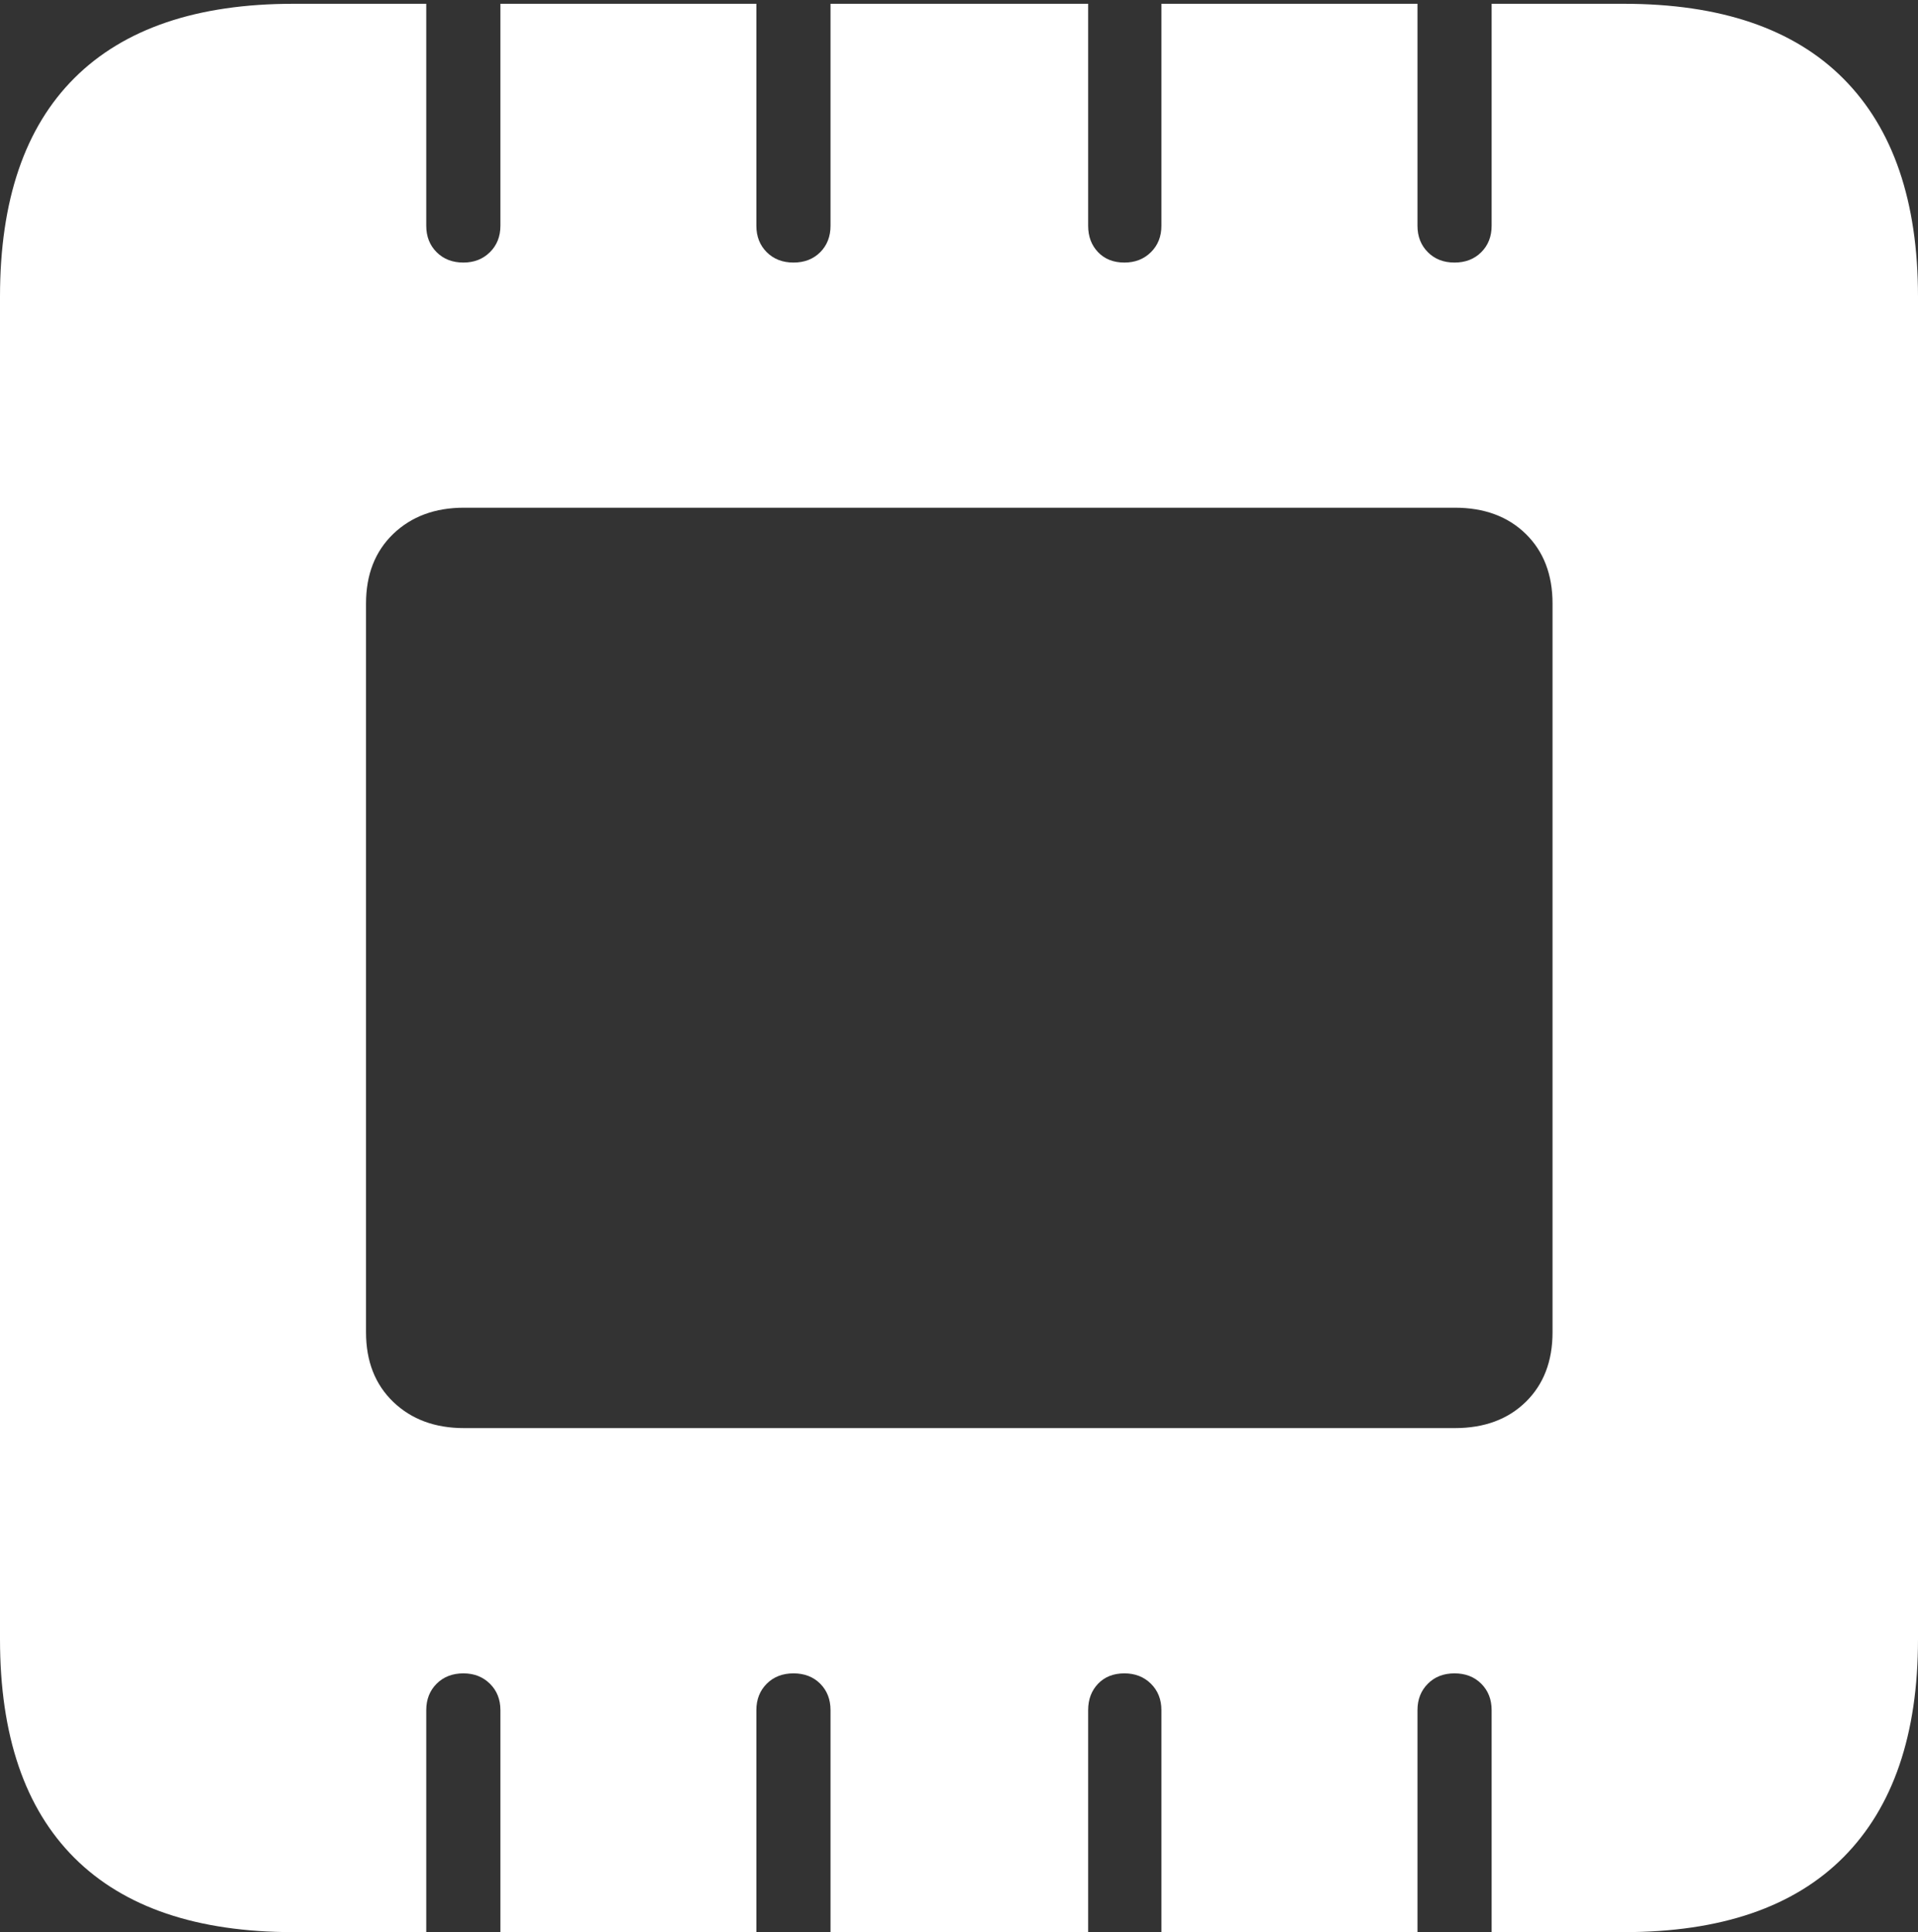 <?xml version="1.0" encoding="UTF-8"?>
<!--Generator: Apple Native CoreSVG 175-->
<!DOCTYPE svg
PUBLIC "-//W3C//DTD SVG 1.1//EN"
       "http://www.w3.org/Graphics/SVG/1.1/DTD/svg11.dtd">
<svg version="1.1" xmlns="http://www.w3.org/2000/svg" xmlns:xlink="http://www.w3.org/1999/xlink" width="17.198" height="17.323">
 <rect width="100%" height="100%" fill="#333333" stroke="none"/>
 <g>
  <rect height="17.323" opacity="0" width="17.198" x="0" y="0"/>
  <path d="M0 14.697Q0 15.992 0.668 16.658Q1.336 17.323 2.63 17.323L3.822 17.323L3.822 15.333Q3.822 15.189 3.915 15.096Q4.008 15.003 4.155 15.003Q4.299 15.003 4.393 15.096Q4.487 15.189 4.487 15.333L4.487 17.323L6.782 17.323L6.782 15.333Q6.782 15.189 6.875 15.096Q6.968 15.003 7.115 15.003Q7.262 15.003 7.355 15.096Q7.447 15.189 7.447 15.333L7.447 17.323L9.757 17.323L9.757 15.333Q9.757 15.189 9.846 15.096Q9.935 15.003 10.082 15.003Q10.226 15.003 10.32 15.096Q10.414 15.189 10.414 15.333L10.414 17.323L12.71 17.323L12.71 15.333Q12.71 15.189 12.803 15.096Q12.895 15.003 13.042 15.003Q13.189 15.003 13.282 15.096Q13.375 15.189 13.375 15.333L13.375 17.323L14.561 17.323Q15.862 17.323 16.53 16.651Q17.198 15.978 17.198 14.697L17.198 2.66Q17.198 1.378 16.53 0.706Q15.862 0.034 14.561 0.034L13.375 0.034L13.375 2.024Q13.375 2.168 13.282 2.261Q13.189 2.354 13.042 2.354Q12.895 2.354 12.803 2.261Q12.71 2.168 12.71 2.024L12.71 0.034L10.414 0.034L10.414 2.024Q10.414 2.168 10.32 2.261Q10.226 2.354 10.082 2.354Q9.935 2.354 9.846 2.261Q9.757 2.168 9.757 2.024L9.757 0.034L7.447 0.034L7.447 2.024Q7.447 2.168 7.355 2.261Q7.262 2.354 7.115 2.354Q6.968 2.354 6.875 2.261Q6.782 2.168 6.782 2.024L6.782 0.034L4.487 0.034L4.487 2.024Q4.487 2.168 4.393 2.261Q4.299 2.354 4.155 2.354Q4.008 2.354 3.915 2.261Q3.822 2.168 3.822 2.024L3.822 0.034L2.63 0.034Q1.336 0.034 0.668 0.699Q0 1.364 0 2.66ZM3.282 11.945L3.282 5.411Q3.282 5.022 3.526 4.787Q3.771 4.552 4.16 4.552L13.045 4.552Q13.441 4.552 13.681 4.787Q13.921 5.022 13.921 5.411L13.921 11.945Q13.921 12.334 13.681 12.569Q13.441 12.804 13.045 12.804L4.16 12.804Q3.771 12.804 3.526 12.569Q3.282 12.334 3.282 11.945Z" fill="#ffffff"/>
 </g>
</svg>
